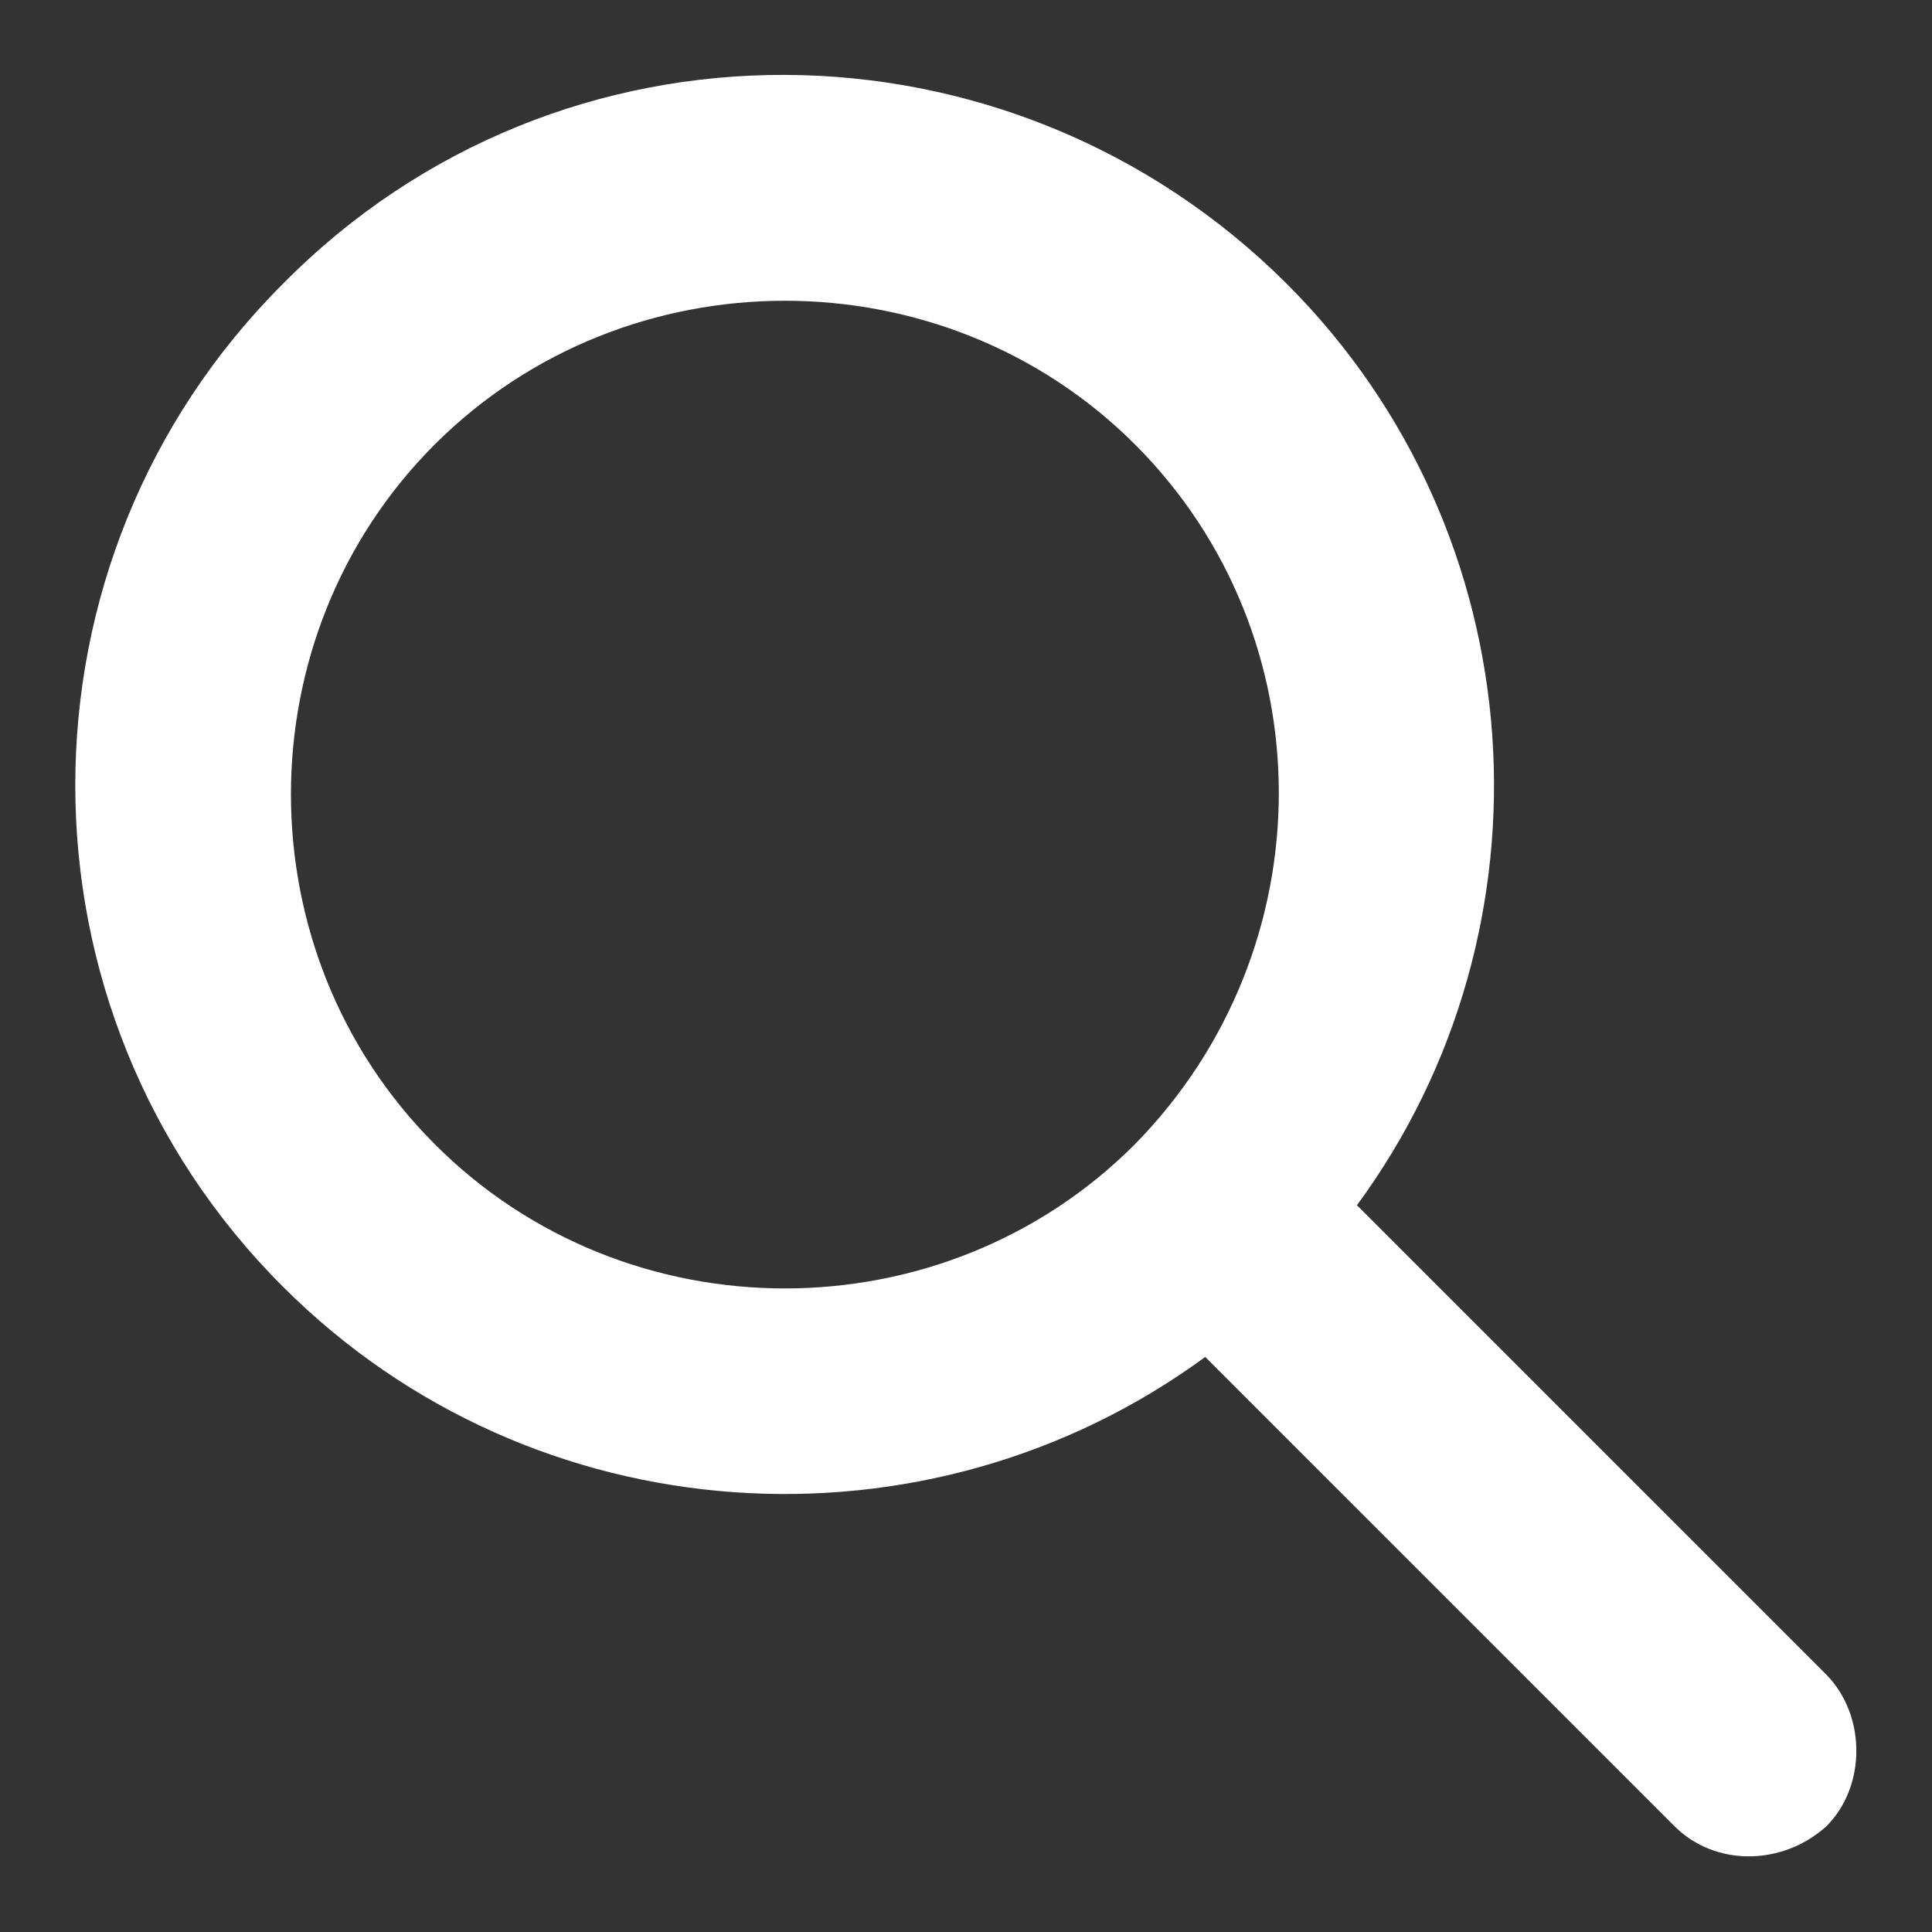 <?xml version="1.0" encoding="utf-8"?>
<!-- Svg Vector Icons : http://www.onlinewebfonts.com/icon -->
<!DOCTYPE svg PUBLIC "-//W3C//DTD SVG 1.1//EN" "http://www.w3.org/Graphics/SVG/1.1/DTD/svg11.dtd">
<svg version="1.1" xmlns="http://www.w3.org/2000/svg" xmlns:xlink="http://www.w3.org/1999/xlink" x="0px" y="0px" viewBox="0 0 256 256" enable-background="new 0 0 256 256" xml:space="preserve">
<rect x="0" y="0" width="256" height="256" fill="#333333" stroke="none"/>
<g><g><path fill="#ffffff" d="M242,221.9l-62.2-62.2c27-36.7,23.9-88.9-9.3-122.1c-36.7-36.6-96.3-37.2-133,0c-36.7,36.6-36.7,96.3,0,132.9c33.2,33.2,85.4,36.3,122.2,9.3l62.2,62.2c5.3,5.3,14.2,5.3,20.1,0C247.3,236.7,247.3,227.3,242,221.9z M57.6,151.6c-25.4-25.4-25.4-67.3,0-92.7c25.4-25.4,67.4-25.4,92.8,0c25.4,25.4,25.4,66.8,0,92.7C125,177.1,83,177.1,57.6,151.6z"/></g></g>
</svg>
